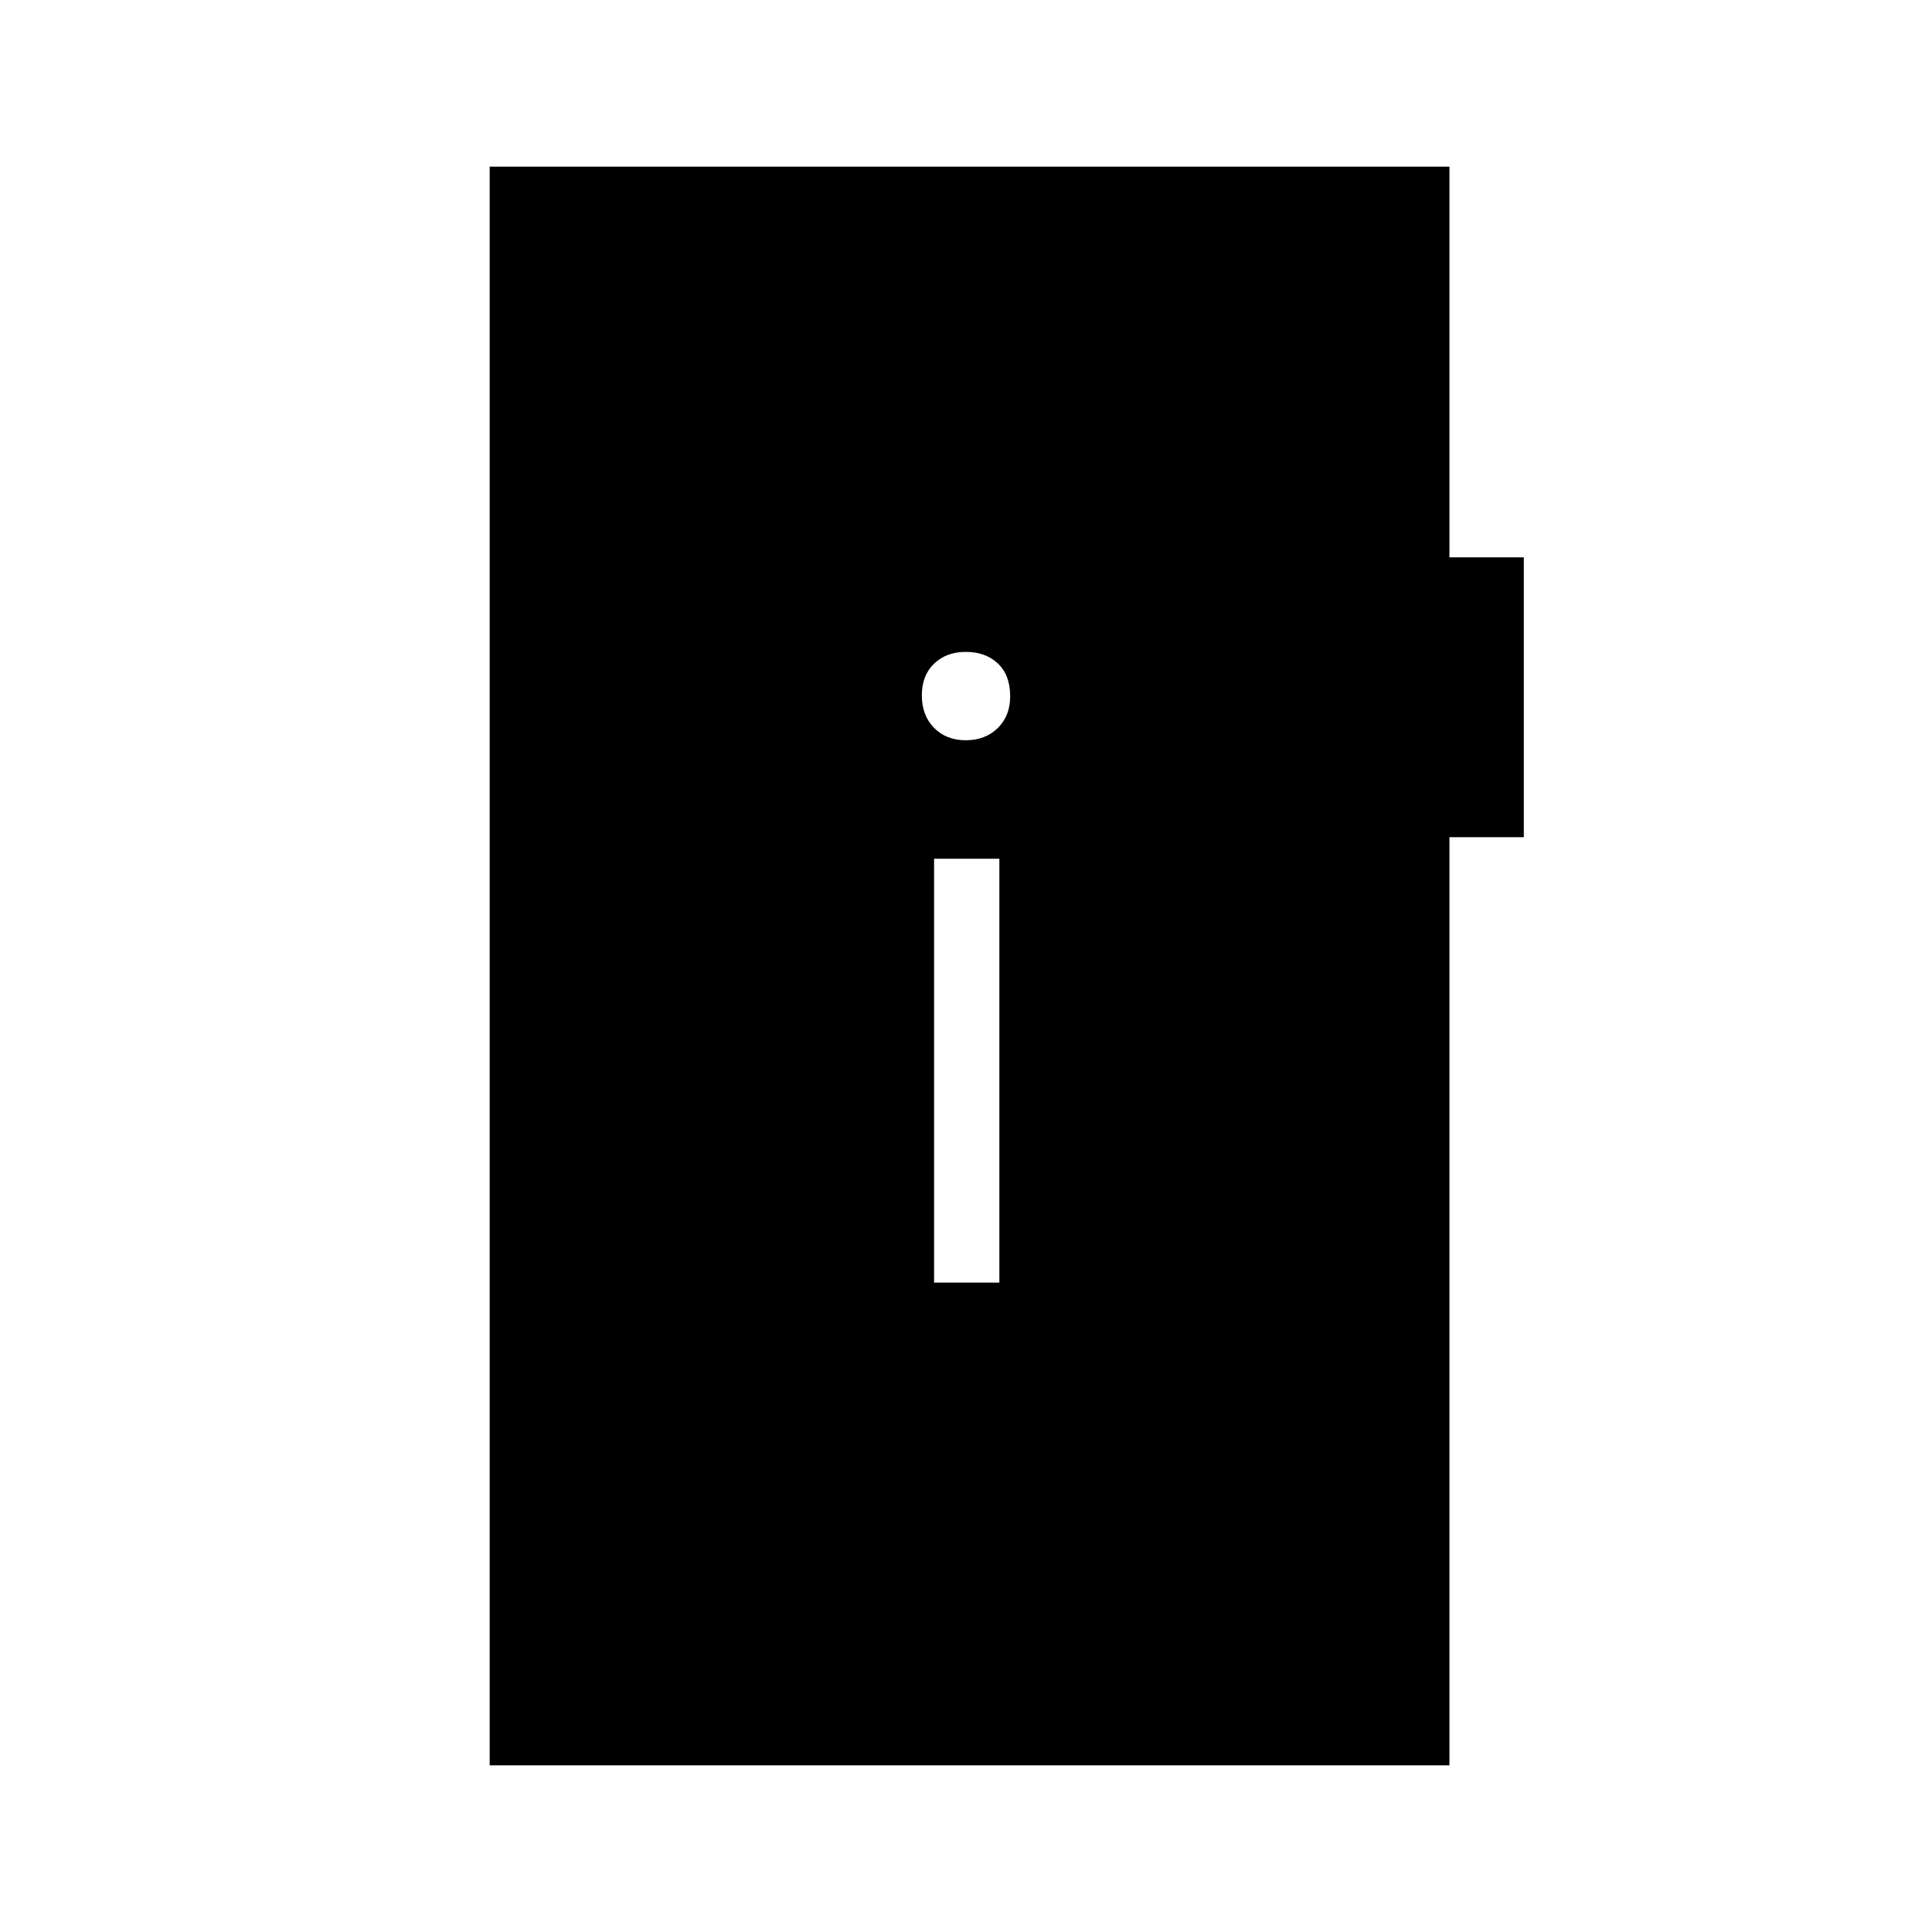 <svg xmlns="http://www.w3.org/2000/svg" height="40" viewBox="0 -960 960 960" width="40"><path d="M464.14-322.69h32.44v-210.62h-32.44v210.62Zm15.73-269.49q9.72 0 15.9-6.05 6.18-6.06 6.18-15.78 0-10.55-6.11-16.31-6.12-5.76-15.92-5.76-9.68 0-15.77 5.84-6.1 5.85-6.1 15.77 0 9.93 6.05 16.11 6.06 6.18 15.77 6.18ZM243.32-82.82v-794.36h476.9v194.12h36.96V-544h-36.96v461.18h-476.9Z"/></svg>